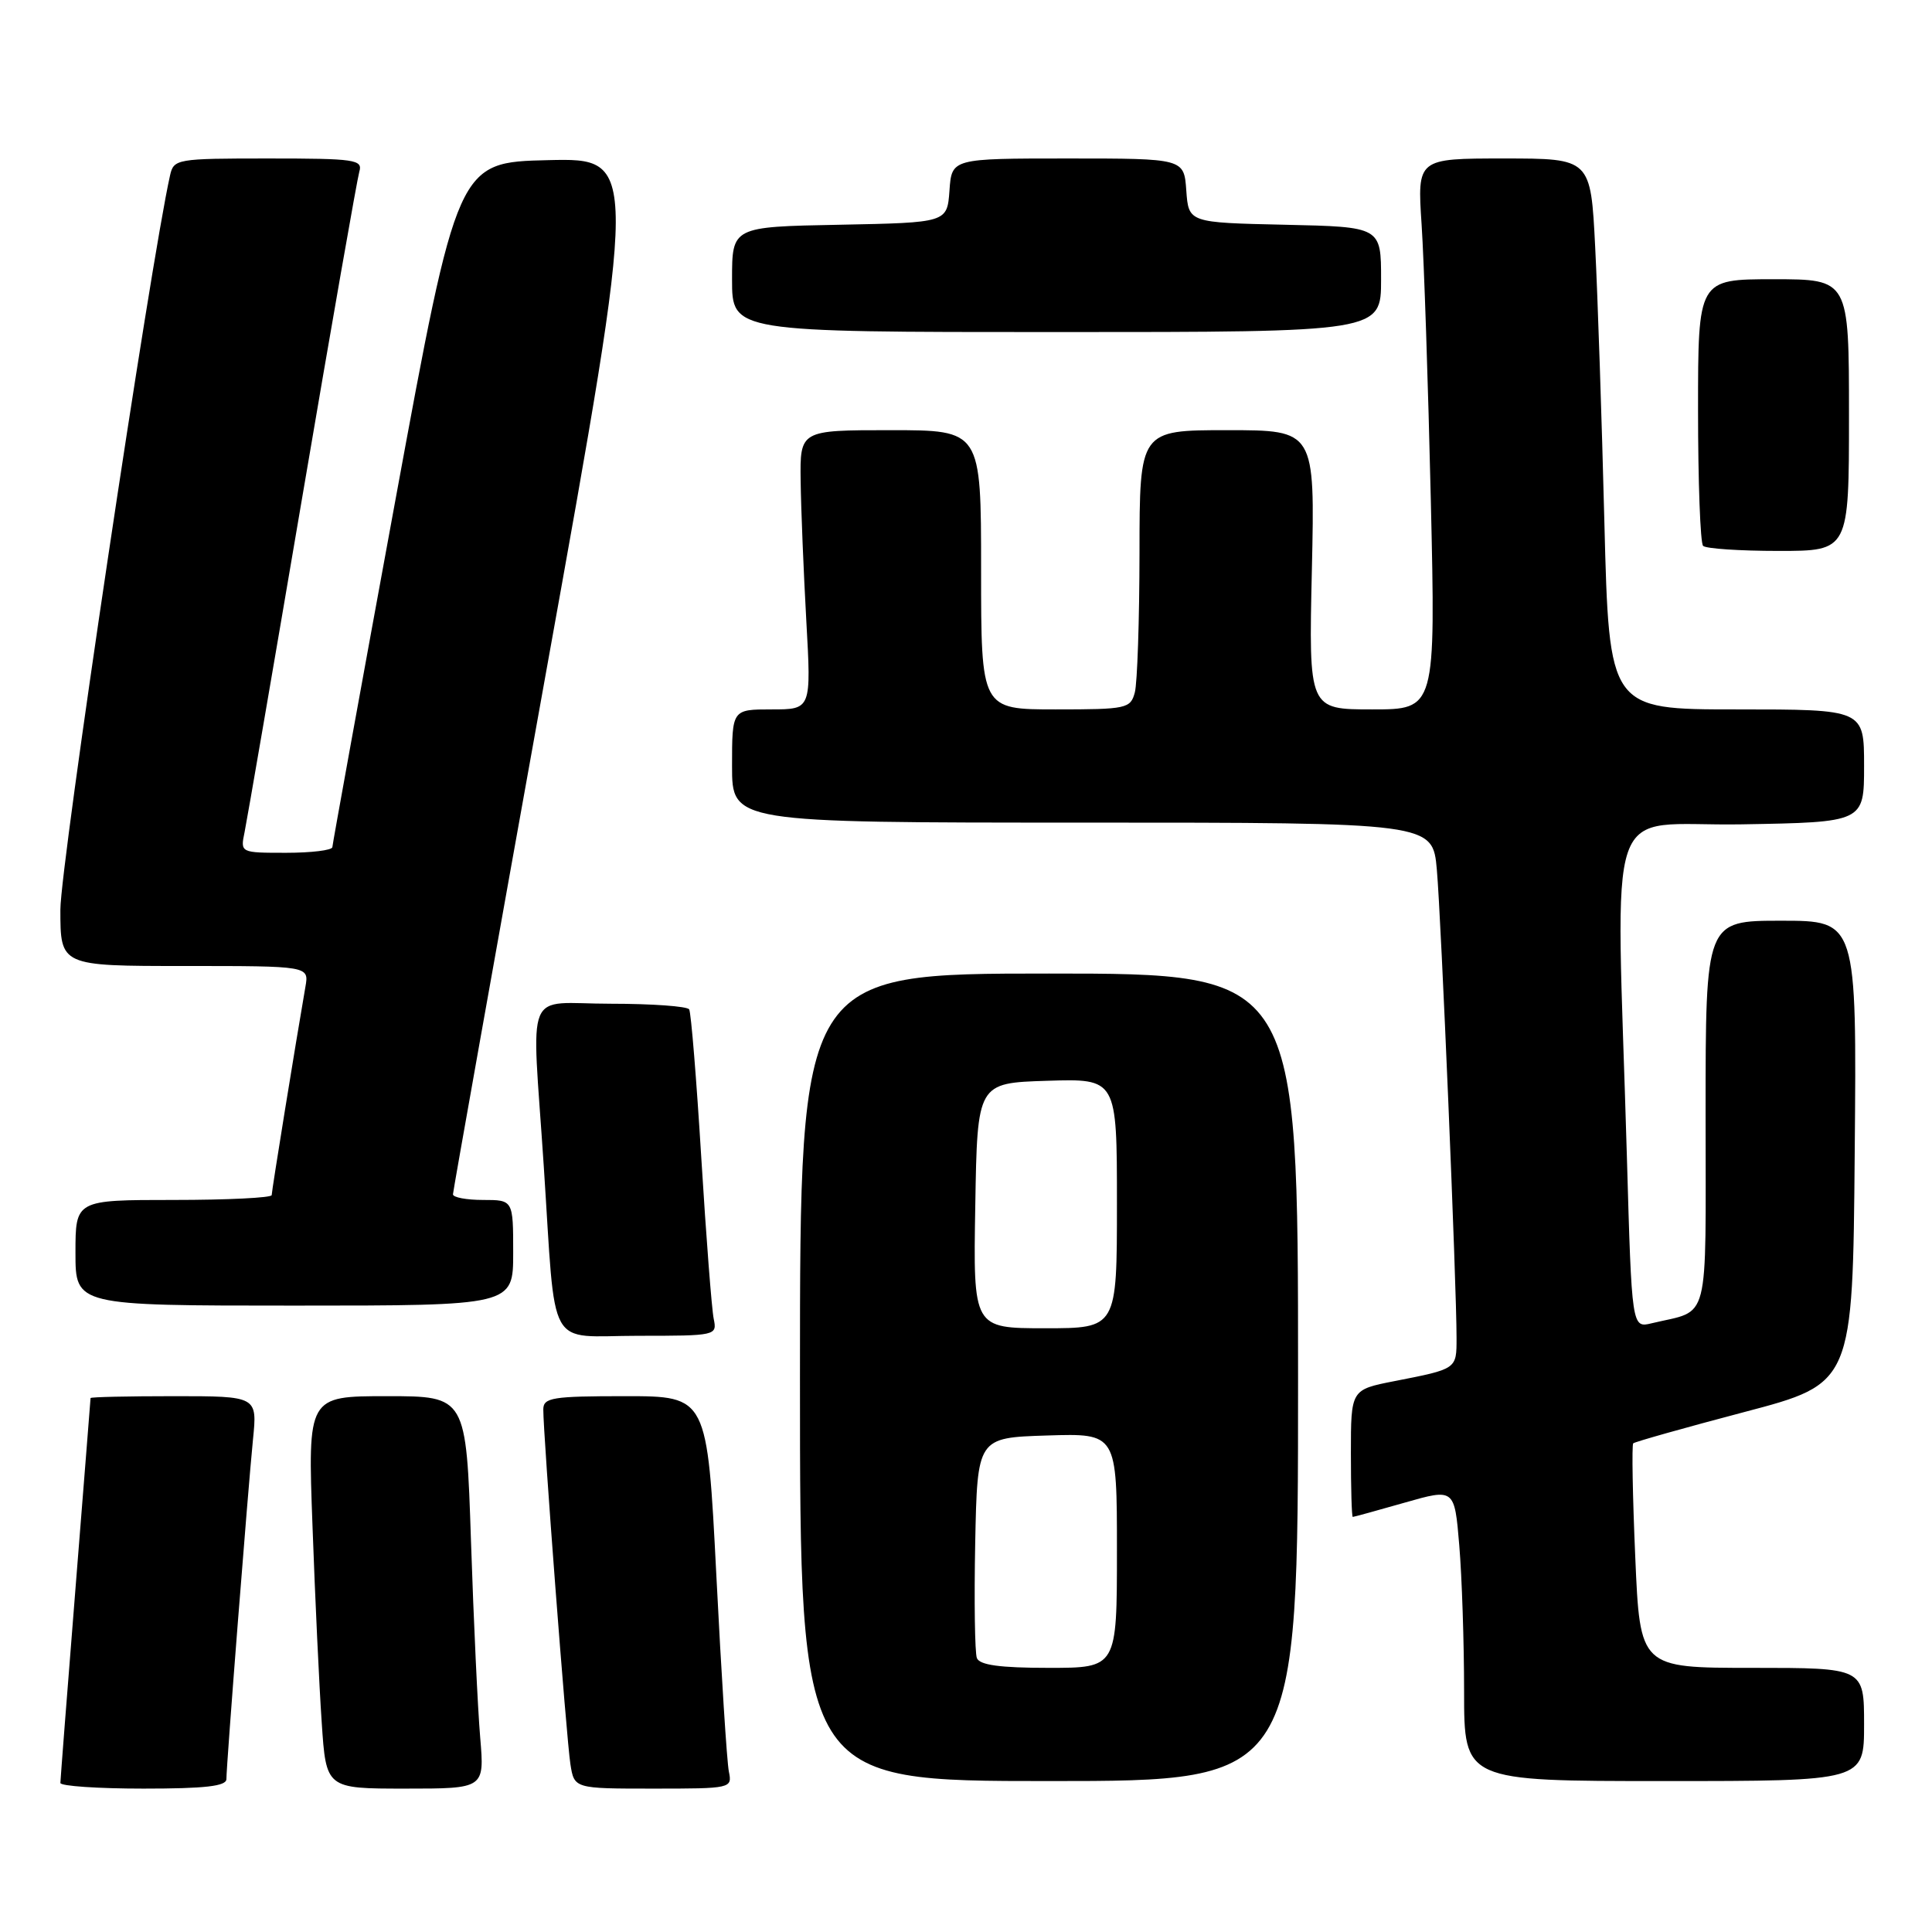 <?xml version="1.0" encoding="UTF-8" standalone="no"?>
<!DOCTYPE svg PUBLIC "-//W3C//DTD SVG 1.1//EN" "http://www.w3.org/Graphics/SVG/1.1/DTD/svg11.dtd" >
<svg xmlns="http://www.w3.org/2000/svg" xmlns:xlink="http://www.w3.org/1999/xlink" version="1.1" viewBox="0 0 256 256">
 <g >
 <path fill="currentColor"
d=" M 30.00 235.74 C 30.00 233.84 32.86 197.33 33.52 190.75 C 34.10 185.00 34.10 185.00 23.05 185.00 C 16.97 185.00 12.00 185.11 12.00 185.25 C 11.99 185.39 11.10 196.75 10.00 210.50 C 8.90 224.25 8.01 235.84 8.00 236.25 C 8.00 236.66 12.95 237.00 19.00 237.00 C 27.18 237.00 30.00 236.68 30.00 235.74 Z  M 63.63 230.25 C 63.31 226.54 62.76 214.84 62.41 204.25 C 61.77 185.00 61.77 185.00 51.27 185.00 C 40.77 185.00 40.77 185.00 41.41 202.25 C 41.75 211.74 42.30 223.44 42.63 228.25 C 43.21 237.00 43.21 237.00 53.71 237.00 C 64.20 237.00 64.20 237.00 63.63 230.25 Z  M 96.58 234.75 C 96.32 233.51 95.58 221.81 94.92 208.75 C 93.71 185.00 93.71 185.00 82.86 185.00 C 73.19 185.00 72.00 185.19 71.99 186.75 C 71.97 189.95 75.06 230.45 75.58 233.75 C 76.09 237.00 76.09 237.00 86.56 237.00 C 96.90 237.00 97.03 236.97 96.58 234.75 Z  M 172.00 182.50 C 172.00 129.00 172.00 129.00 139.00 129.00 C 106.00 129.00 106.00 129.00 106.00 182.50 C 106.00 236.00 106.00 236.00 139.00 236.00 C 172.00 236.00 172.00 236.00 172.00 182.50 Z  M 247.00 228.50 C 247.00 221.00 247.00 221.00 232.16 221.00 C 217.31 221.00 217.31 221.00 216.68 206.31 C 216.33 198.23 216.21 191.46 216.41 191.25 C 216.62 191.05 223.25 189.18 231.14 187.10 C 245.50 183.32 245.50 183.32 245.76 152.66 C 246.03 122.00 246.03 122.00 236.01 122.00 C 226.00 122.00 226.00 122.00 226.00 147.52 C 226.00 176.07 226.67 173.46 218.86 175.34 C 216.22 175.98 216.22 175.98 215.57 153.24 C 214.15 104.13 212.28 109.54 230.75 109.23 C 247.00 108.95 247.00 108.95 247.00 101.48 C 247.00 94.00 247.00 94.00 230.11 94.00 C 213.22 94.00 213.22 94.00 212.59 69.25 C 212.25 55.64 211.70 39.21 211.37 32.75 C 210.78 21.00 210.78 21.00 199.28 21.00 C 187.79 21.00 187.79 21.00 188.37 29.75 C 188.69 34.56 189.24 50.99 189.59 66.25 C 190.23 94.00 190.23 94.00 181.82 94.00 C 173.41 94.00 173.41 94.00 173.83 75.50 C 174.24 57.00 174.24 57.00 162.62 57.00 C 151.00 57.00 151.00 57.00 150.99 73.25 C 150.98 82.19 150.70 90.51 150.37 91.75 C 149.80 93.89 149.29 94.00 139.88 94.00 C 130.00 94.00 130.00 94.00 130.00 75.50 C 130.00 57.00 130.00 57.00 118.00 57.00 C 106.00 57.00 106.00 57.00 106.09 63.75 C 106.14 67.46 106.48 75.79 106.84 82.25 C 107.50 94.00 107.50 94.00 102.25 94.00 C 97.00 94.00 97.00 94.00 97.00 101.50 C 97.00 109.00 97.00 109.00 143.42 109.00 C 189.84 109.00 189.84 109.00 190.39 115.25 C 190.96 121.62 193.01 170.41 193.00 177.28 C 193.00 181.43 193.08 181.38 184.75 183.01 C 179.00 184.14 179.00 184.14 179.00 192.57 C 179.00 197.21 179.11 201.00 179.25 201.00 C 179.39 201.00 182.48 200.15 186.12 199.11 C 192.73 197.22 192.73 197.22 193.36 204.76 C 193.71 208.91 194.00 217.63 194.00 224.15 C 194.00 236.00 194.00 236.00 220.50 236.00 C 247.00 236.00 247.00 236.00 247.00 228.50 Z  M 94.57 174.75 C 94.31 173.51 93.57 163.95 92.93 153.50 C 92.29 143.05 91.57 134.16 91.32 133.75 C 91.08 133.34 86.41 133.00 80.94 133.00 C 69.29 133.00 70.45 130.21 72.05 154.50 C 73.70 179.54 72.29 177.00 84.56 177.00 C 94.90 177.00 95.03 176.97 94.57 174.75 Z  M 68.00 166.00 C 68.00 159.00 68.00 159.00 64.00 159.00 C 61.80 159.00 60.01 158.66 60.02 158.25 C 60.03 157.84 65.57 126.77 72.33 89.22 C 84.63 20.94 84.63 20.94 72.63 21.22 C 60.63 21.50 60.63 21.50 52.35 66.50 C 47.80 91.25 44.06 111.84 44.04 112.25 C 44.02 112.66 41.26 113.00 37.92 113.00 C 31.84 113.00 31.84 113.00 32.41 110.25 C 32.72 108.74 36.15 88.83 40.03 66.00 C 43.91 43.17 47.33 23.71 47.61 22.75 C 48.09 21.15 47.07 21.00 35.59 21.00 C 23.39 21.00 23.02 21.06 22.53 23.25 C 19.93 34.82 8.00 114.66 8.00 120.54 C 8.00 128.00 8.00 128.00 24.48 128.00 C 40.95 128.00 40.95 128.00 40.47 130.75 C 39.18 138.19 36.00 157.80 36.00 158.36 C 36.00 158.71 30.15 159.00 23.00 159.00 C 10.00 159.00 10.00 159.00 10.00 166.00 C 10.00 173.00 10.00 173.00 39.00 173.00 C 68.00 173.00 68.00 173.00 68.00 166.00 Z  M 245.00 55.00 C 245.00 37.00 245.00 37.00 235.00 37.00 C 225.00 37.00 225.00 37.00 225.00 54.33 C 225.00 63.87 225.30 71.97 225.67 72.33 C 226.03 72.70 230.53 73.00 235.67 73.00 C 245.00 73.00 245.00 73.00 245.00 55.00 Z  M 183.00 37.03 C 183.00 30.06 183.00 30.06 170.25 29.78 C 157.50 29.50 157.50 29.50 157.19 25.25 C 156.89 21.00 156.89 21.00 141.50 21.00 C 126.11 21.00 126.11 21.00 125.81 25.25 C 125.50 29.50 125.50 29.50 111.25 29.78 C 97.00 30.05 97.00 30.05 97.00 37.03 C 97.00 44.00 97.00 44.00 140.00 44.00 C 183.00 44.00 183.00 44.00 183.00 37.03 Z  M 129.44 219.70 C 129.17 218.99 129.07 212.13 129.22 204.45 C 129.50 190.50 129.50 190.50 138.75 190.21 C 148.00 189.92 148.00 189.92 148.00 205.46 C 148.00 221.00 148.00 221.00 138.97 221.00 C 132.49 221.00 129.80 220.63 129.44 219.70 Z  M 129.23 159.75 C 129.50 143.50 129.50 143.50 138.75 143.21 C 148.00 142.92 148.00 142.92 148.00 159.46 C 148.00 176.00 148.00 176.00 138.48 176.00 C 128.95 176.00 128.95 176.00 129.23 159.75 Z "/>
</g>
</svg>